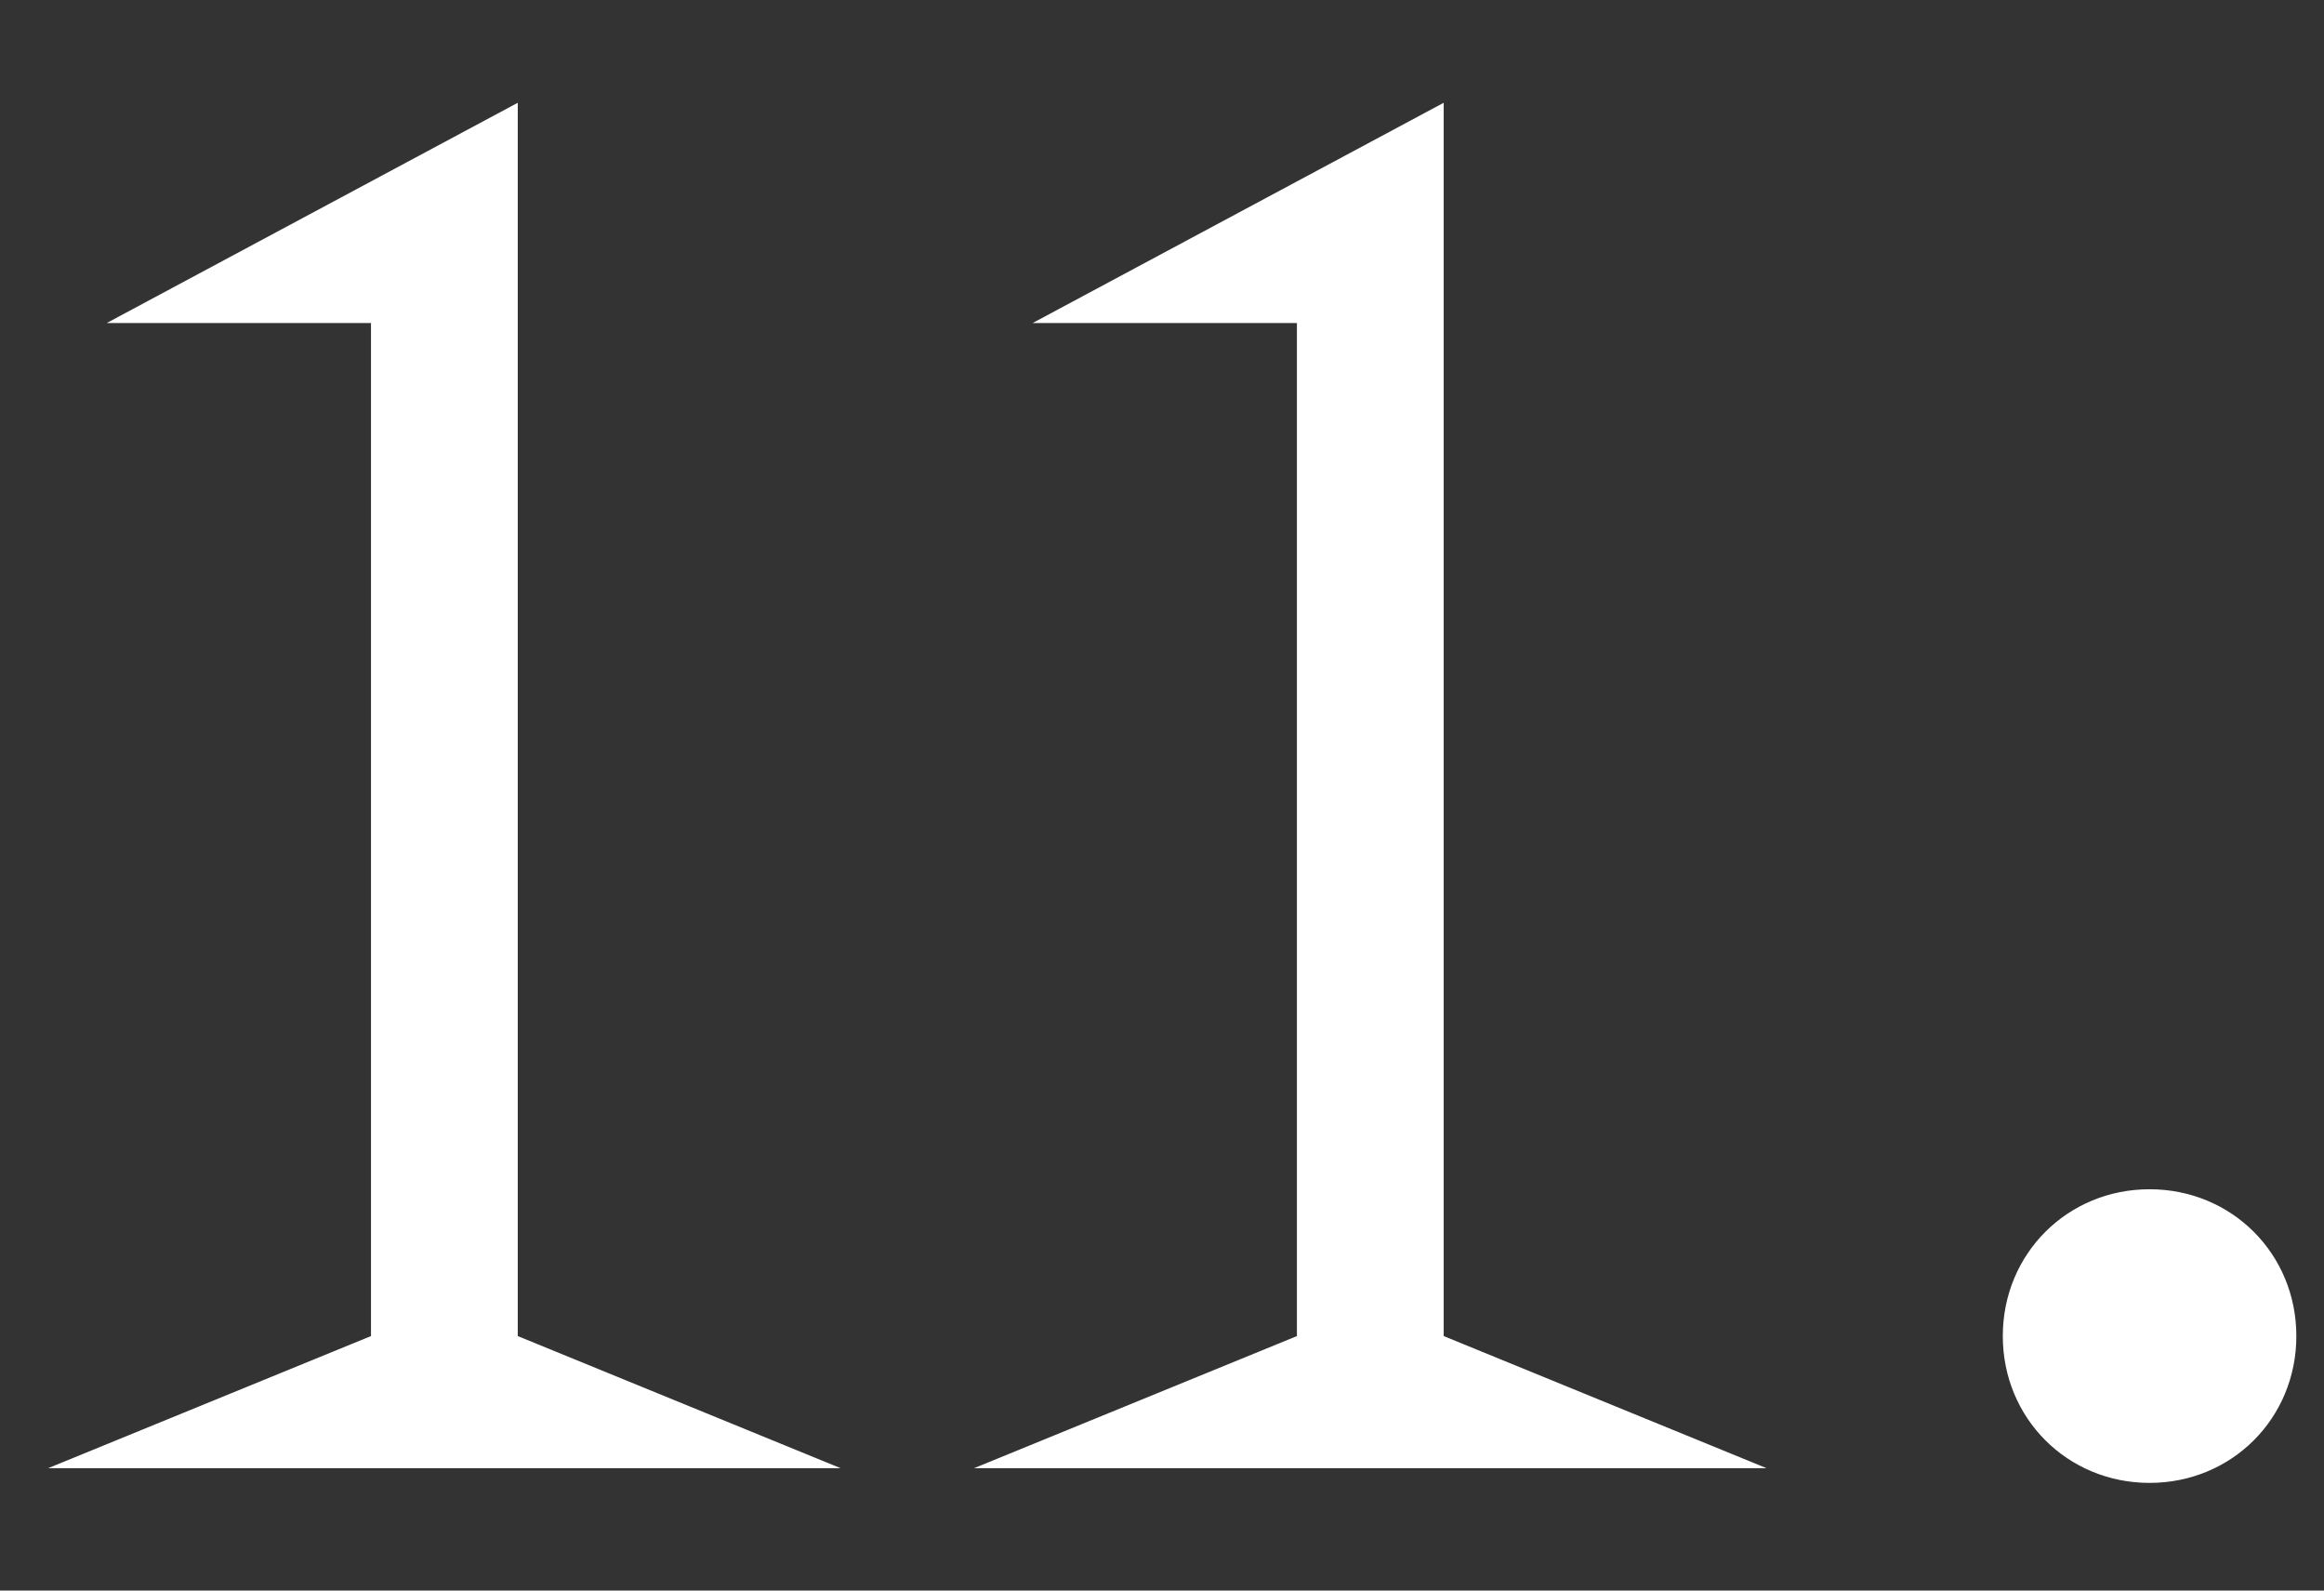 <svg width="19" height="13" viewBox="0 0 19 13" fill="none" xmlns="http://www.w3.org/2000/svg">
<rect x="0" y="0" width="19" height="13" fill="#333333" stroke="none"/>
<path d="M3.033 2.64V10.92L0.393 12H6.873L4.233 10.92V0.84L0.873 2.64H3.033ZM10.603 2.64V10.92L7.963 12H14.443L11.803 10.92V0.84L8.443 2.64H10.603ZM16.374 10.92C16.374 11.592 16.902 12.12 17.574 12.12C18.246 12.12 18.774 11.592 18.774 10.92C18.774 10.248 18.246 9.72 17.574 9.72C16.902 9.72 16.374 10.248 16.374 10.92Z" fill="white"/>
</svg>
